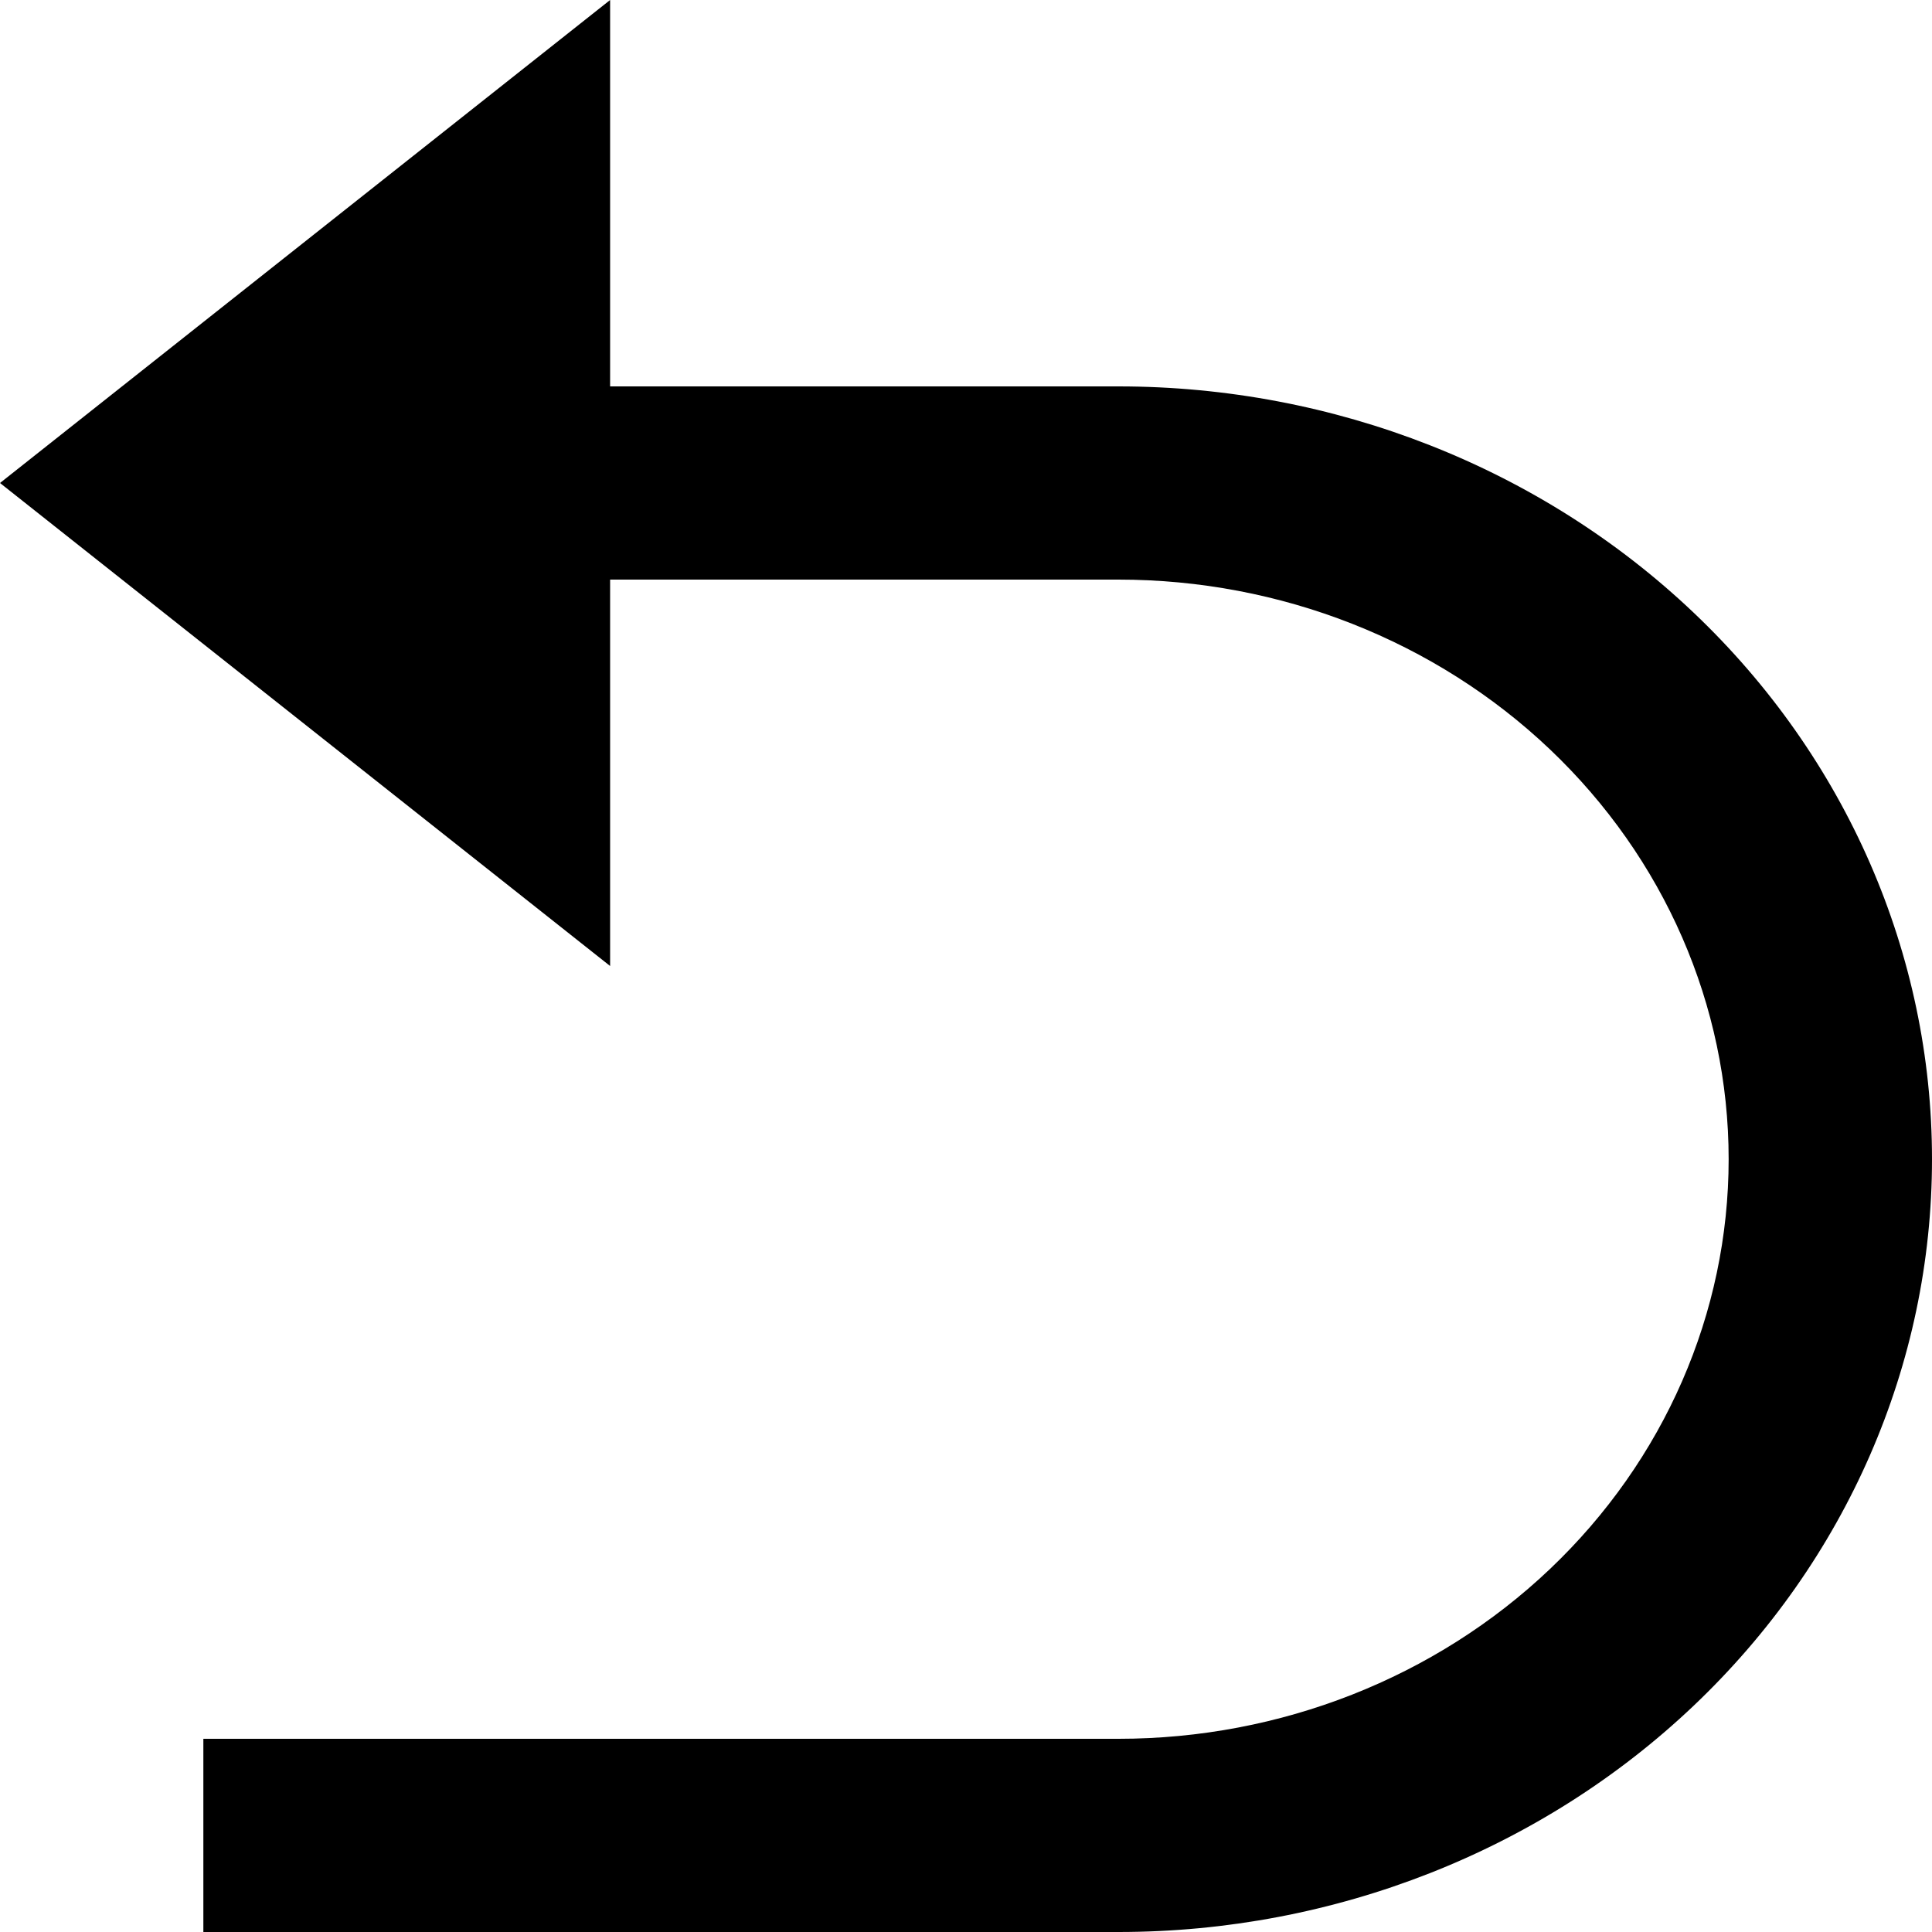 <svg width="43" height="43" viewBox="0 0 43 43" fill="none" xmlns="http://www.w3.org/2000/svg">
<path d="M13.579 12.9V21.5L0 10.75L13.579 0V8.6H24.895C29.697 8.6 34.302 10.412 37.697 13.638C41.093 16.863 43 21.238 43 25.8C43 30.362 41.093 34.737 37.697 37.962C34.302 41.188 29.697 43 24.895 43H4.526V38.7H24.895C28.496 38.7 31.95 37.341 34.496 34.922C37.043 32.502 38.474 29.221 38.474 25.8C38.474 22.379 37.043 19.098 34.496 16.678C31.95 14.259 28.496 12.9 24.895 12.9H13.579Z" fill="black"/>
</svg>
